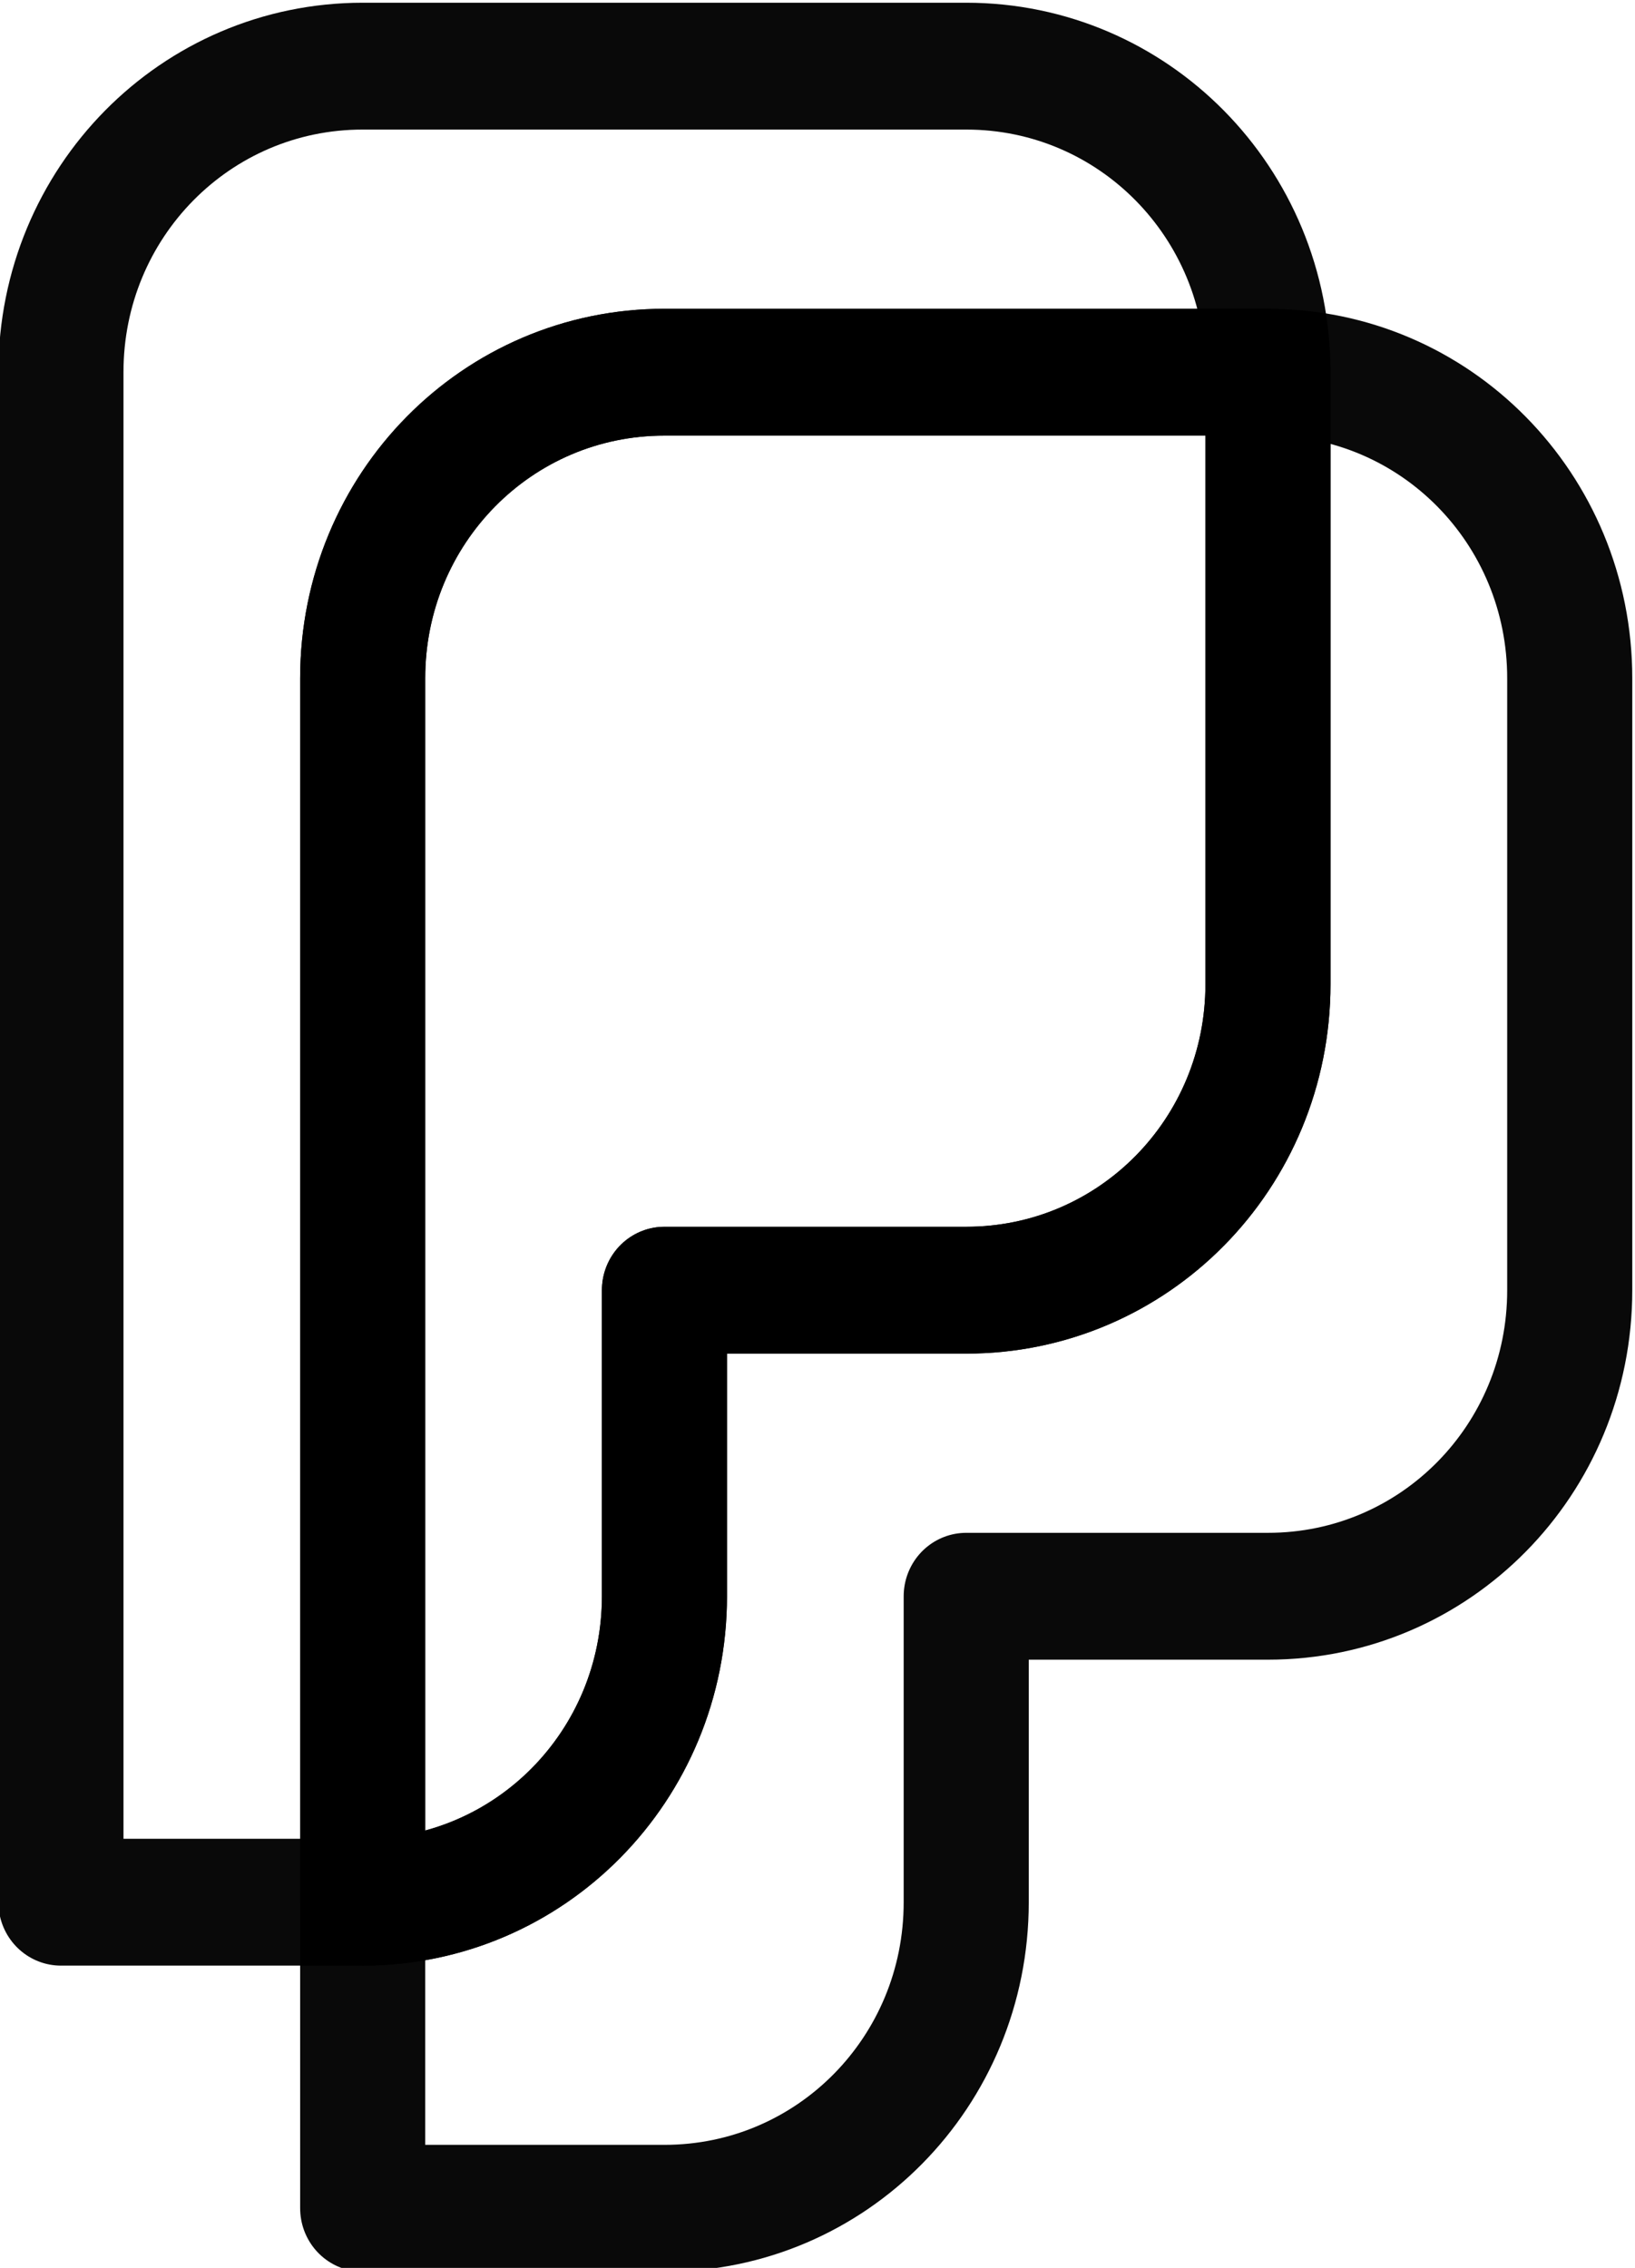 <?xml version="1.0" encoding="UTF-8"?>
<svg width="38.933mm" height="54.006mm" version="1.1" viewBox="0 0 38.933 54.006" xmlns="http://www.w3.org/2000/svg">
  <style>
    @media (prefers-color-scheme: dark) {
        .favicon { stroke: #fff } 
    }
  </style>
  <g transform="translate(6.592 -563.29)">
    <g class="favicon" transform="matrix(.496 0 0 .503 -62.859 414.1)" fill="none" stroke="#000" stroke-opacity=".964" stroke-width="6.005">
      <g transform="translate(39.328 215.28)">
        <path class="favicon" d="m120.5 142.4c8.026 0 14.487-6.461 14.487-14.487v-28.974c0-8.026-6.461-14.487-14.487-14.487h-28.974c-8.026 0-14.487 6.461-14.487 14.487v72.435h14.487c8.026 0 14.487-6.461 14.487-14.487v-14.487z" fill="none" stroke="#000" stroke-linecap="round" stroke-linejoin="round" stroke-opacity=".964" stroke-width="6.005"/>
      </g>
      <g transform="translate(53.815 229.77)">
        <path class="favicon" d="m120.5 142.4c8.026 0 14.487-6.461 14.487-14.487v-28.974c0-8.026-6.461-14.487-14.487-14.487h-28.974c-8.026 0-14.487 6.461-14.487 14.487v72.435h14.487c8.026 0 14.487-6.461 14.487-14.487v-14.487z" fill="none" stroke="#000" stroke-linecap="round" stroke-linejoin="round" stroke-opacity=".964" stroke-width="6.005"/>
      </g>
      <path d="m145.34 314.22c-8.026 0-14.487 6.461-14.487 14.487v57.948c8.026 0 14.487-6.461 14.487-14.487v-14.487h14.487c8.026 0 14.487-6.461 14.487-14.487v-28.974z" stroke-linecap="round" stroke-linejoin="round"/>
    </g>
  </g>
</svg>